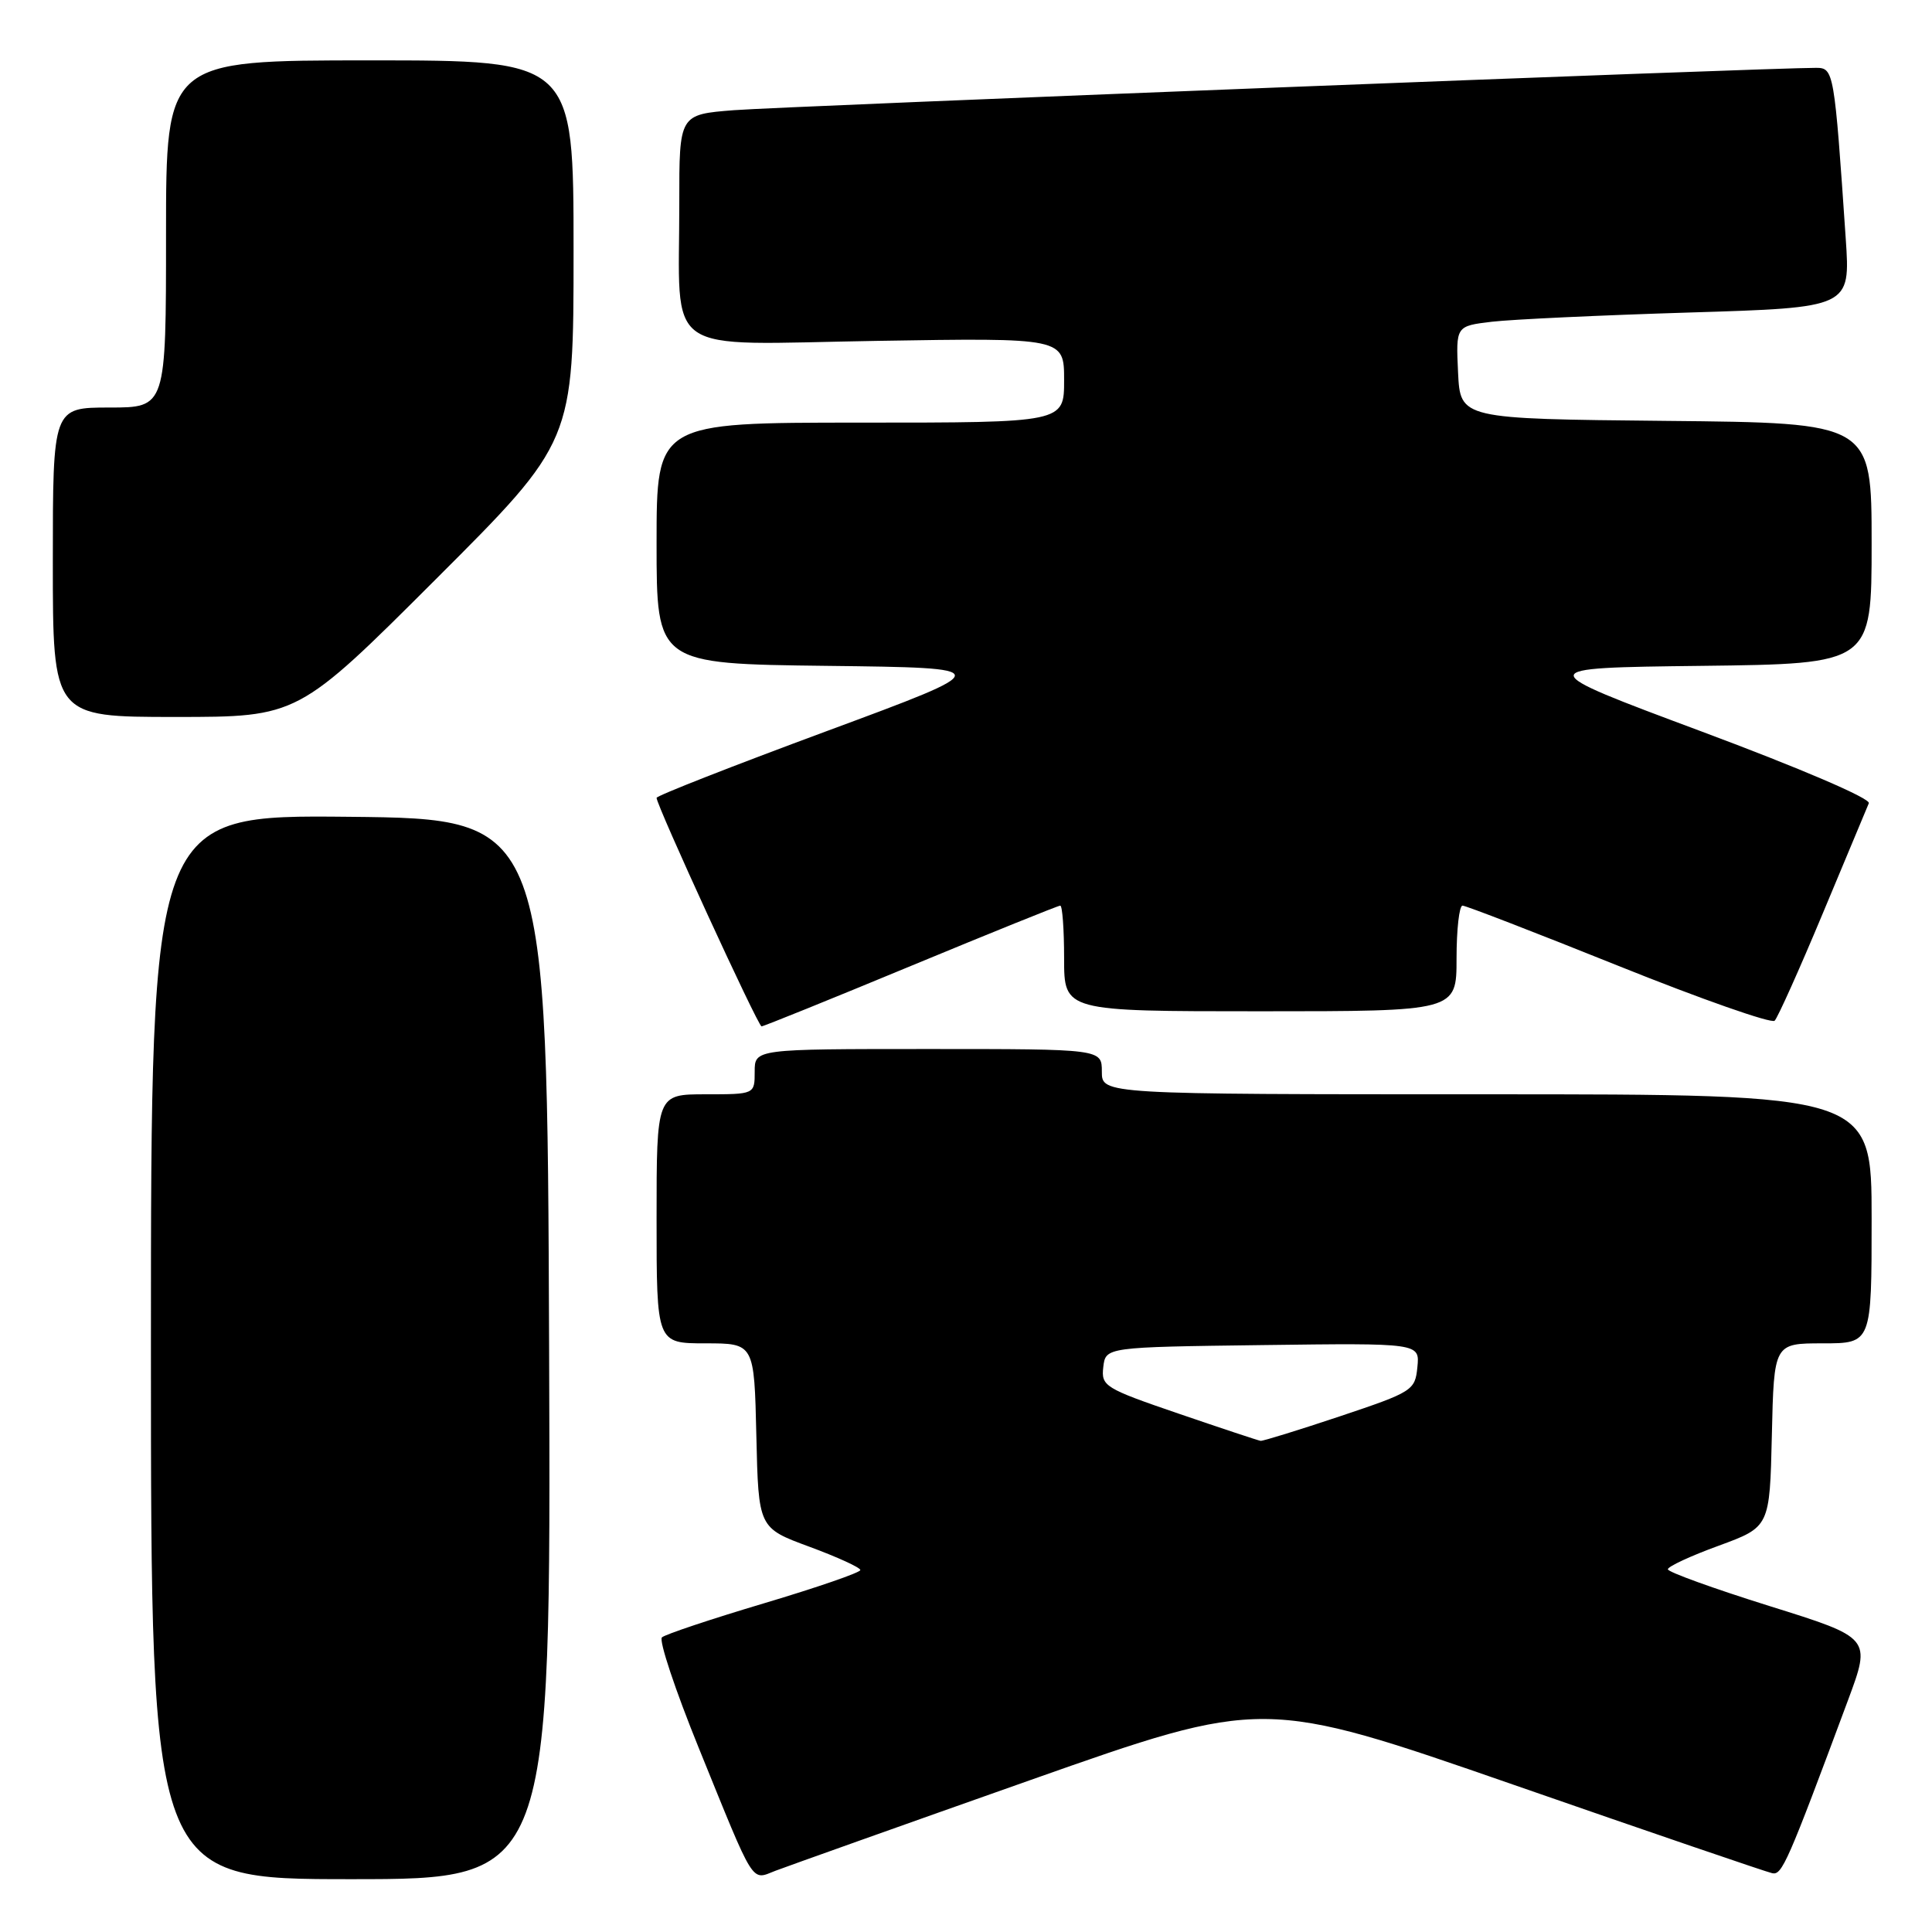 <?xml version="1.0" encoding="UTF-8" standalone="no"?>
<!DOCTYPE svg PUBLIC "-//W3C//DTD SVG 1.1//EN" "http://www.w3.org/Graphics/SVG/1.1/DTD/svg11.dtd" >
<svg xmlns="http://www.w3.org/2000/svg" xmlns:xlink="http://www.w3.org/1999/xlink" version="1.1" viewBox="0 0 256 256">
 <g >
 <path fill="currentColor"
d=" M 72.76 178.75 C 72.50 108.50 72.50 108.50 46.25 108.23 C 20.00 107.97 20.00 107.97 20.00 178.48 C 20.00 249.00 20.00 249.00 46.51 249.00 C 73.01 249.00 73.01 249.00 72.76 178.75 Z  M 136.44 235.90 C 167.39 224.98 167.39 224.98 200.44 236.45 C 218.62 242.77 234.10 248.06 234.83 248.21 C 236.13 248.49 236.84 246.88 244.88 225.26 C 247.94 217.02 247.94 217.02 234.47 212.81 C 227.06 210.49 221.00 208.30 221.00 207.94 C 221.00 207.57 224.04 206.16 227.75 204.81 C 234.50 202.33 234.50 202.33 234.78 190.17 C 235.06 178.00 235.06 178.00 241.53 178.00 C 248.00 178.00 248.00 178.00 248.00 161.50 C 248.00 145.00 248.00 145.00 197.00 145.00 C 146.00 145.00 146.00 145.00 146.00 142.00 C 146.00 139.00 146.00 139.00 123.00 139.00 C 100.00 139.00 100.00 139.00 100.00 142.00 C 100.00 145.00 100.00 145.00 93.50 145.00 C 87.00 145.00 87.00 145.00 87.00 161.50 C 87.00 178.00 87.00 178.00 93.47 178.00 C 99.94 178.00 99.94 178.00 100.22 190.23 C 100.50 202.46 100.50 202.46 107.25 204.95 C 110.96 206.32 114.00 207.71 114.00 208.04 C 114.00 208.37 108.26 210.35 101.25 212.44 C 94.24 214.53 88.15 216.56 87.71 216.96 C 87.28 217.35 89.47 223.93 92.58 231.59 C 100.13 250.19 99.48 249.15 102.77 247.88 C 104.27 247.31 119.42 241.91 136.44 235.90 Z  M 120.68 128.00 C 131.30 123.60 140.21 120.00 140.49 120.00 C 140.77 120.00 141.00 123.15 141.00 127.00 C 141.00 134.00 141.00 134.00 167.00 134.00 C 193.00 134.00 193.00 134.00 193.00 127.00 C 193.00 123.15 193.36 120.00 193.79 120.00 C 194.23 120.00 203.54 123.60 214.49 128.00 C 225.44 132.40 234.74 135.66 235.15 135.25 C 235.56 134.84 238.44 128.43 241.54 121.00 C 244.64 113.58 247.38 107.02 247.63 106.43 C 247.89 105.81 238.59 101.82 225.48 96.93 C 202.88 88.50 202.88 88.50 225.44 88.23 C 248.00 87.96 248.00 87.96 248.00 72.00 C 248.00 56.03 248.00 56.03 220.75 55.77 C 193.50 55.50 193.50 55.50 193.20 49.35 C 192.91 43.20 192.91 43.20 197.70 42.63 C 200.34 42.32 212.11 41.77 223.85 41.41 C 245.19 40.76 245.19 40.76 244.57 31.63 C 243.06 9.43 242.99 9.00 240.65 8.99 C 235.14 8.95 103.64 14.10 97.25 14.60 C 90.00 15.17 90.00 15.17 90.01 26.84 C 90.03 47.54 87.32 45.64 116.10 45.17 C 141.00 44.76 141.00 44.76 141.00 50.38 C 141.00 56.00 141.00 56.00 114.00 56.00 C 87.00 56.00 87.00 56.00 87.00 71.98 C 87.00 87.96 87.00 87.96 109.59 88.23 C 132.17 88.50 132.17 88.50 109.59 96.86 C 97.16 101.46 87.00 105.44 87.00 105.72 C 87.00 106.73 100.44 136.00 100.91 136.00 C 101.17 136.00 110.07 132.40 120.68 128.00 Z  M 57.74 76.76 C 76.00 58.52 76.00 58.52 76.00 33.26 C 76.00 8.00 76.00 8.00 49.00 8.00 C 22.00 8.00 22.00 8.00 22.00 31.00 C 22.00 54.00 22.00 54.00 14.50 54.00 C 7.00 54.00 7.00 54.00 7.00 74.50 C 7.00 95.00 7.00 95.00 23.24 95.00 C 39.48 95.00 39.48 95.00 57.74 76.76 Z  M 156.19 187.32 C 146.37 183.96 145.90 183.67 146.19 181.15 C 146.50 178.50 146.50 178.50 167.31 178.23 C 188.13 177.96 188.13 177.96 187.81 181.15 C 187.51 184.23 187.19 184.44 177.54 187.67 C 172.06 189.50 167.33 190.96 167.04 190.92 C 166.74 190.88 161.86 189.26 156.19 187.32 Z "/>
</g>
</svg>